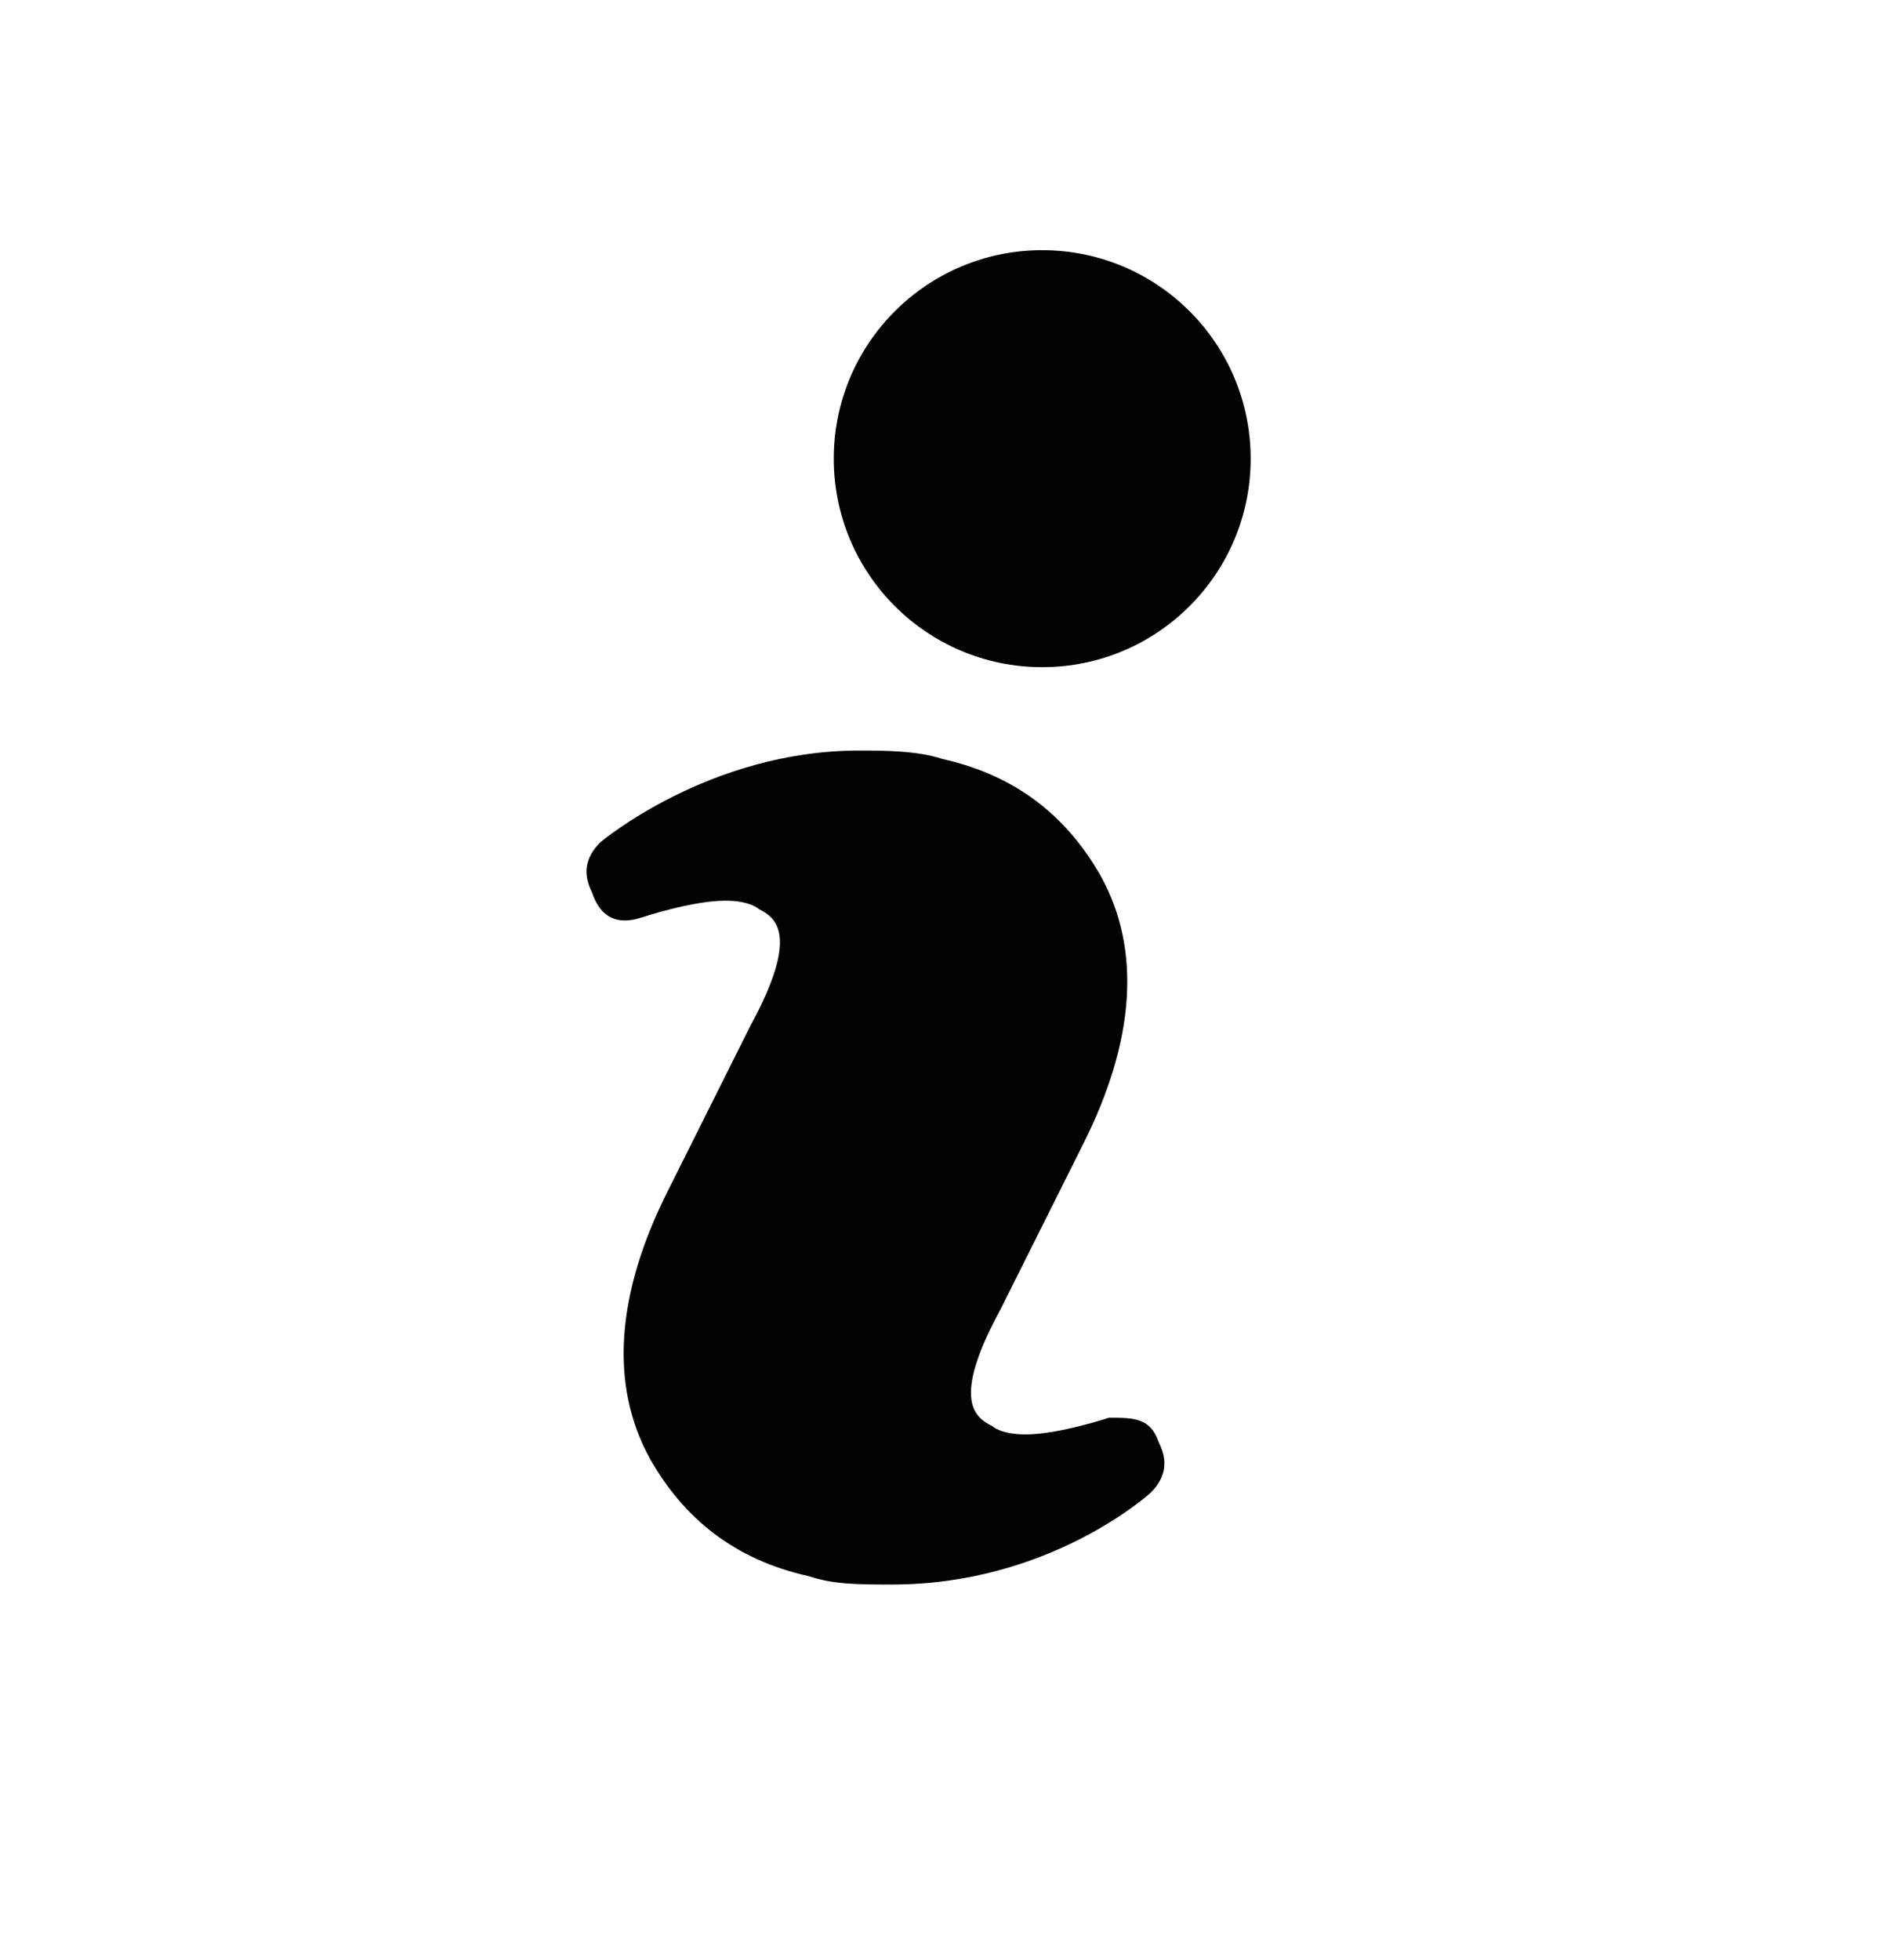 <?xml version="1.0" encoding="utf-8"?>
<!-- Generator: Adobe Illustrator 21.1.0, SVG Export Plug-In . SVG Version: 6.00 Build 0)  -->
<svg version="1.1" id="Layer_1" xmlns="http://www.w3.org/2000/svg" xmlns:xlink="http://www.w3.org/1999/xlink" x="0px" y="0px"
	 viewBox="0 0 22.8 23.5" style="enable-background:new 0 0 22.8 23.5;" xml:space="preserve">
<style type="text/css">
	.st0{fill:#030104;}
</style>
<g>
	<g>
		<path class="st0" d="M13.3,17c0,0-0.6,0.2-1,0.2c-0.3,0-0.4-0.1-0.4-0.1c-0.2-0.1-0.5-0.3,0.1-1.4l1-2c0.6-1.2,0.7-2.3,0.2-3.2
			c-0.4-0.7-1-1.2-1.9-1.4C11,9,10.6,9,10.3,9c-1.8,0-3.1,1.1-3.1,1.1c-0.2,0.2-0.2,0.4-0.1,0.6C7.2,11,7.4,11.1,7.7,11
			c0,0,0.6-0.2,1-0.2c0.3,0,0.4,0.1,0.4,0.1c0.2,0.1,0.5,0.3-0.1,1.4l-1,2c-0.6,1.2-0.7,2.3-0.2,3.2c0.4,0.7,1,1.2,1.9,1.4
			c0.3,0.1,0.6,0.1,1,0.1c1.9,0,3.1-1.1,3.1-1.1c0.2-0.2,0.2-0.4,0.1-0.6C13.8,17,13.6,17,13.3,17z"/>
		<circle class="st0" cx="12.5" cy="5.5" r="2.5"/>
	</g>
</g>
</svg>
